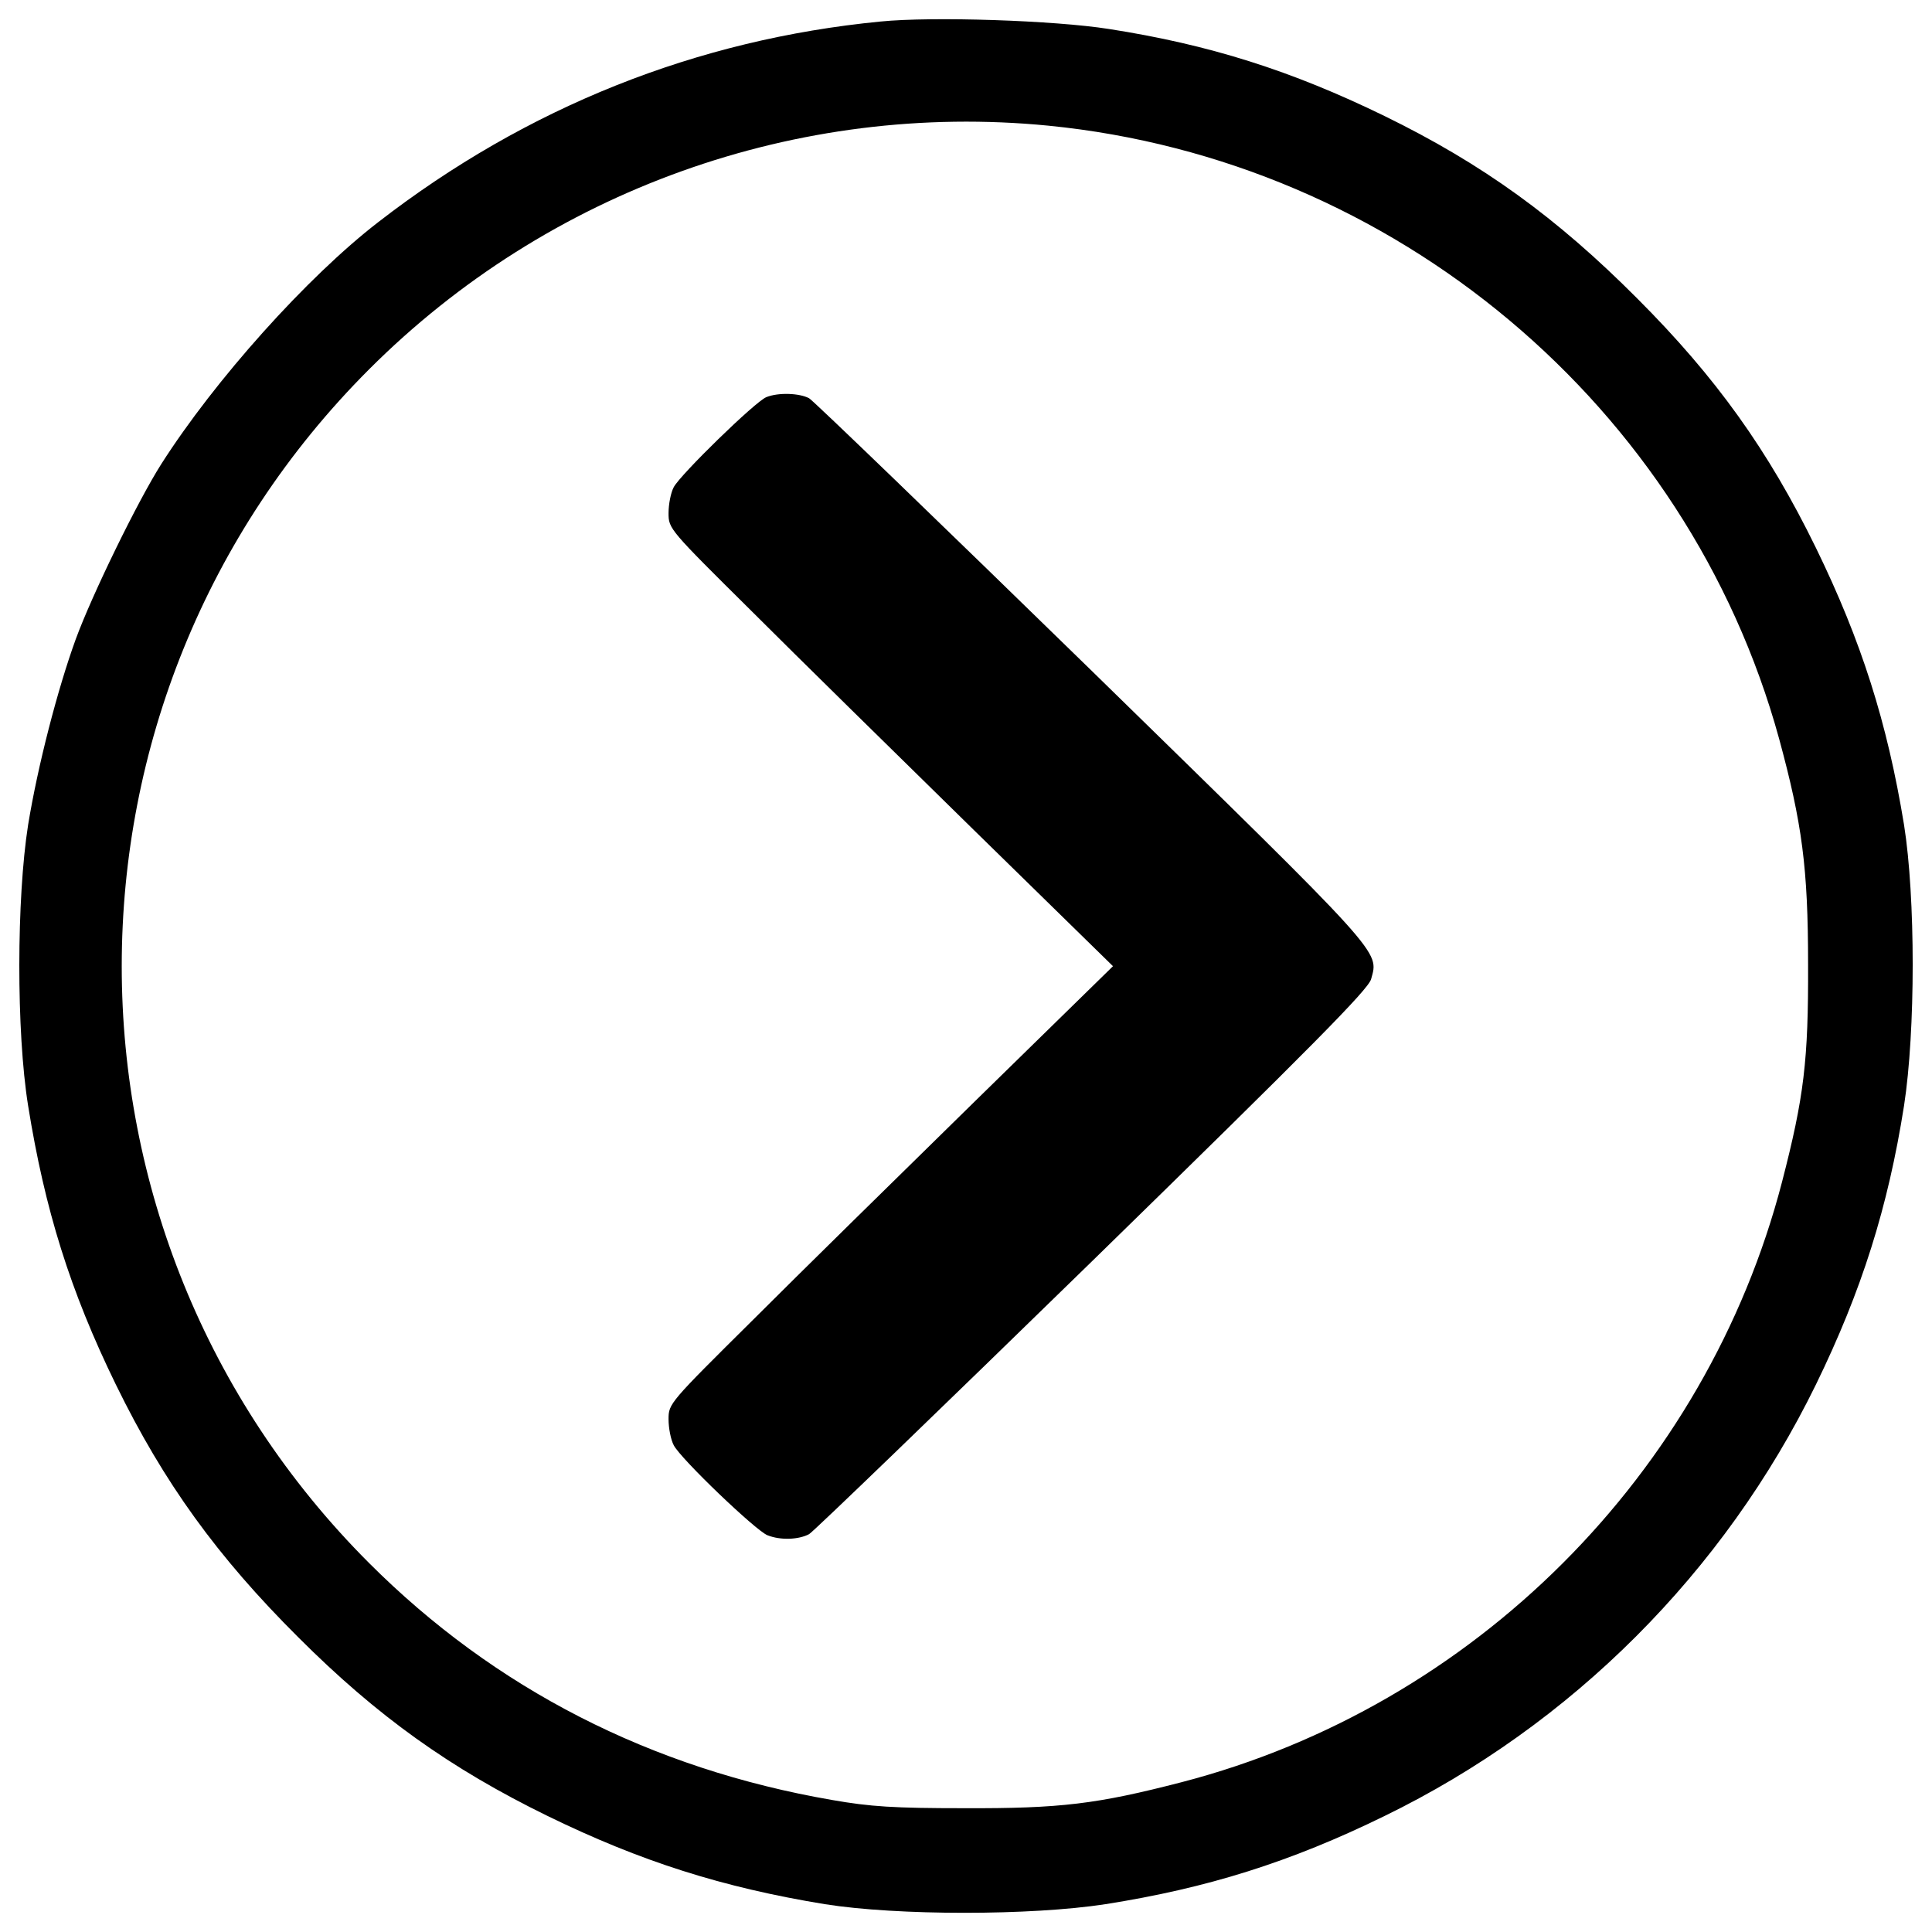 <?xml version="1.0" encoding="utf-8"?>
<!-- Svg Vector Icons : http://www.onlinewebfonts.com/icon -->
<!DOCTYPE svg PUBLIC "-//W3C//DTD SVG 1.1//EN" "http://www.w3.org/Graphics/SVG/1.1/DTD/svg11.dtd">
<svg version="1.1" xmlns="http://www.w3.org/2000/svg" xmlns:xlink="http://www.w3.org/1999/xlink" x="0px" y="0px" viewBox="0 0 1000 1000" enable-background="new 0 0 1000 1000" xml:space="preserve">
<g><g transform="translate(0,511) scale(0.1,-0.1)"><path d="M4557.6,4998.6c-951-92.4-1830.7-442.8-2598.8-1037.6c-369.6-284.9-847-818.1-1124.2-1253.2c-121.3-190.6-358.1-675.7-442.7-906.7c-94.3-259.9-196.4-654.5-246.4-960.6c-59.7-379.2-61.6-1070.3,0-1453.4c86.6-539,217.5-958.7,454.3-1443.8c248.3-508.2,525.5-891.3,945.2-1309c406.2-406.2,785.4-677.6,1289.8-924c481.3-234.9,904.8-369.6,1434.1-456.2c375.4-59.7,1066.5-59.7,1453.4,0c525.5,82.8,956.7,217.5,1443.8,456.2c968.3,471.6,1757.5,1260.9,2233,2233c236.8,485.1,373.5,918.2,456.2,1443.8c59.7,386.9,59.7,1078,0,1453.4c-86.6,529.4-221.4,952.9-456.2,1434.1c-246.4,504.4-517.8,883.6-924,1289.8c-417.7,419.6-800.8,696.9-1309,945.2c-481.3,234.8-906.7,369.6-1426.4,450.4C5458.5,5004.4,4827.1,5025.6,4557.6,4998.6z M5425.8,4459.6C7218,4282.5,8734.9,3010.1,9208.4,1287.2c119.3-438.9,150.2-668,150.2-1168.5c1.9-498.6-21.2-687.2-134.8-1126.1c-392.7-1511.1-1595.8-2714.3-3107-3107c-438.9-113.6-627.6-136.7-1126.1-134.8c-363.8,0-485.1,7.7-683.4,42.4c-937.5,161.7-1746,575.6-2396.6,1226.2c-1707.5,1707.5-1707.5,4471.8,0,6179.3C2836.7,4124.7,4128.3,4586.7,5425.8,4459.6z"/><path d="M3966.6,3054.4c-57.8-23.1-444.7-400.4-479.3-465.9c-15.4-28.9-26.9-88.5-26.9-134.8c0-80.8,3.9-84.7,429.3-506.3c234.9-234.9,752.7-743.1,1149.2-1131.9l721.9-706.5l-712.3-696.9c-390.8-383.1-908.6-891.3-1149.2-1131.9c-435-431.2-438.9-435-438.9-515.9c0-46.2,11.6-105.9,26.9-134.8c36.6-71.2,425.4-442.8,485.1-465.9c67.4-27,161.7-23.1,215.6,5.8c23.1,13.5,683.4,650.7,1466.9,1414.9C6792.5-304.8,7081.3-12.2,7096.7,41.7c40.4,148.2,78.9,105.9-1441.8,1592C4871.4,2397.9,4211.1,3035.1,4188,3048.6C4138,3075.5,4028.2,3079.4,3966.6,3054.4z"/></g></g>
</svg>
